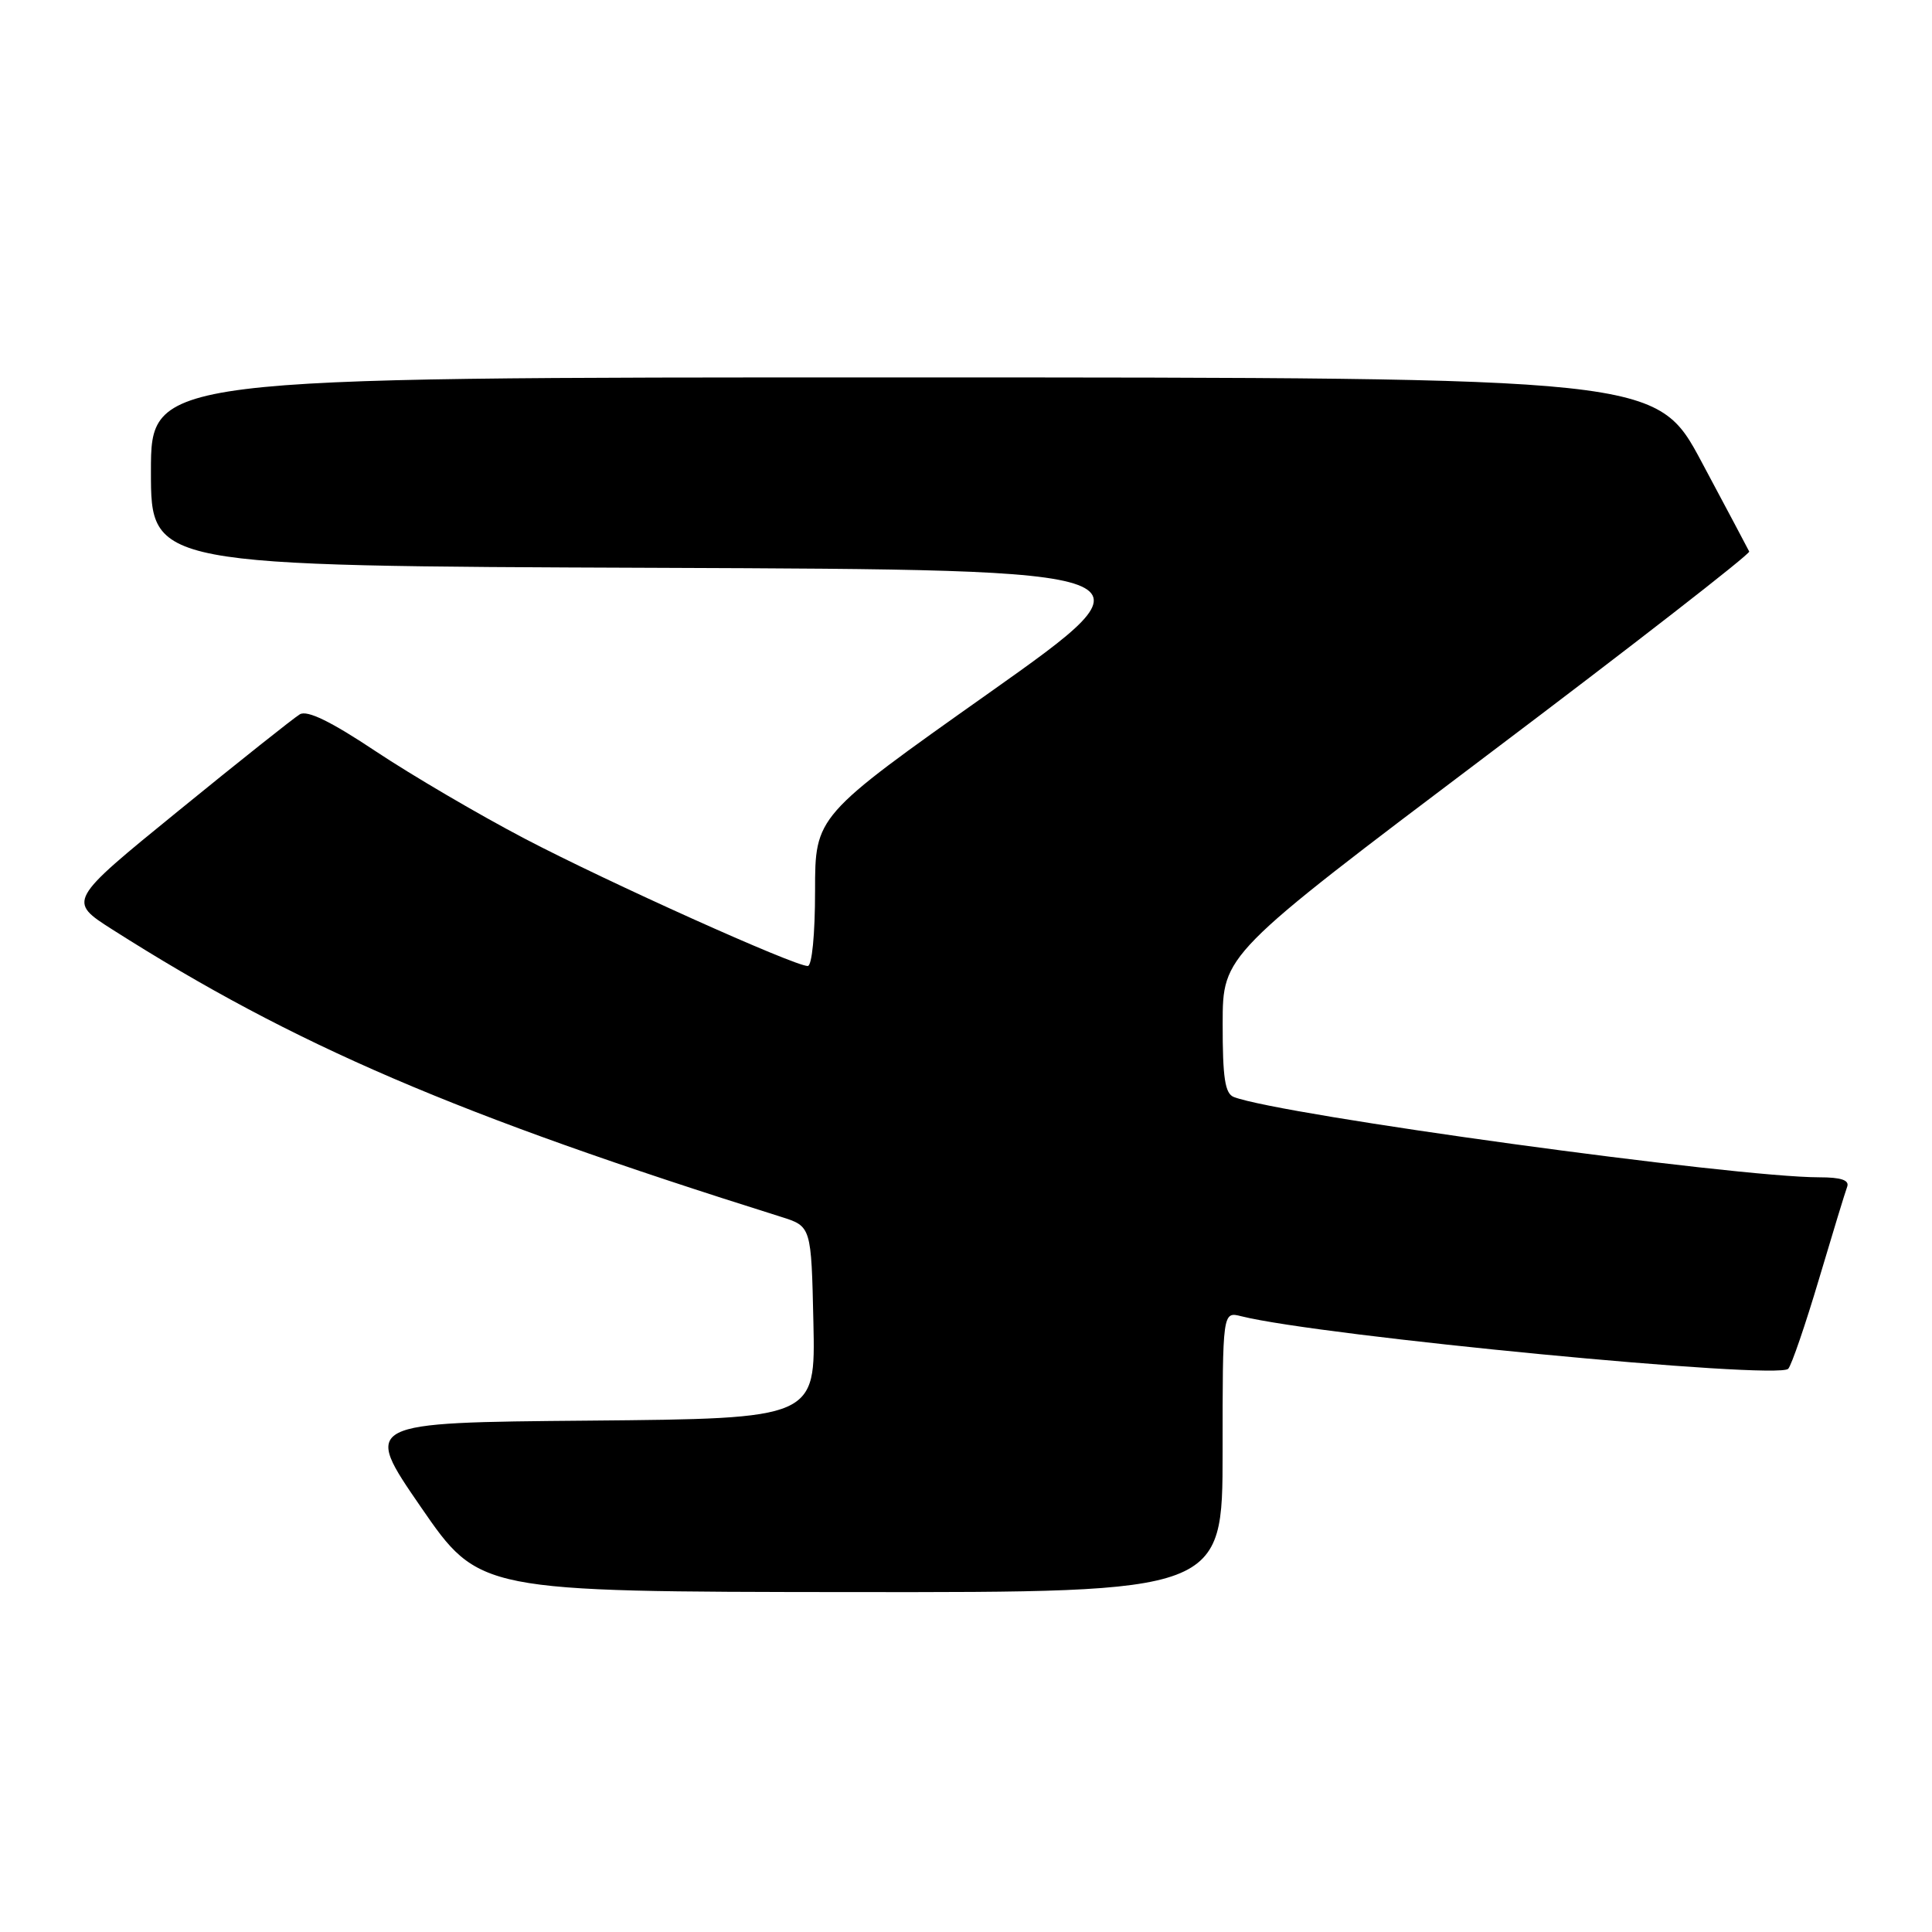 <?xml version="1.0" encoding="UTF-8" standalone="no"?>
<!DOCTYPE svg PUBLIC "-//W3C//DTD SVG 1.1//EN" "http://www.w3.org/Graphics/SVG/1.1/DTD/svg11.dtd" >
<svg xmlns="http://www.w3.org/2000/svg" xmlns:xlink="http://www.w3.org/1999/xlink" version="1.1" viewBox="0 0 256 256">
 <g >
 <path fill="currentColor"
d=" M 162.00 192.39 C 162.00 173.78 162.00 173.78 164.48 174.41 C 174.99 177.04 235.59 182.87 236.95 181.37 C 237.39 180.89 239.22 175.55 241.02 169.50 C 242.82 163.45 244.50 157.94 244.76 157.25 C 245.08 156.38 243.96 156.00 241.08 156.00 C 229.87 156.00 169.73 147.75 163.49 145.36 C 162.32 144.91 162.00 142.83 162.01 135.64 C 162.02 126.50 162.02 126.50 197.04 100.08 C 216.30 85.56 231.93 73.40 231.78 73.08 C 231.63 72.76 228.80 67.44 225.50 61.26 C 219.50 50.02 219.50 50.02 119.75 50.01 C 20.00 50.00 20.00 50.00 20.00 62.49 C 20.00 74.99 20.00 74.99 87.05 75.24 C 154.09 75.50 154.09 75.50 131.05 91.82 C 108.00 108.13 108.00 108.13 108.00 118.07 C 108.00 123.80 107.59 128.00 107.03 128.00 C 105.22 128.00 80.53 116.89 69.50 111.11 C 63.45 107.94 54.60 102.75 49.83 99.58 C 43.84 95.59 40.72 94.07 39.73 94.65 C 38.94 95.12 31.69 100.88 23.63 107.45 C 8.96 119.39 8.96 119.39 14.91 123.18 C 39.05 138.53 60.43 147.71 103.50 161.24 C 107.50 162.50 107.50 162.50 107.78 175.24 C 108.06 187.97 108.06 187.97 78.06 188.24 C 48.06 188.50 48.06 188.50 55.78 199.71 C 63.50 210.91 63.50 210.91 112.75 210.96 C 162.00 211.00 162.00 211.00 162.00 192.39 Z "/>
</g>
</svg>